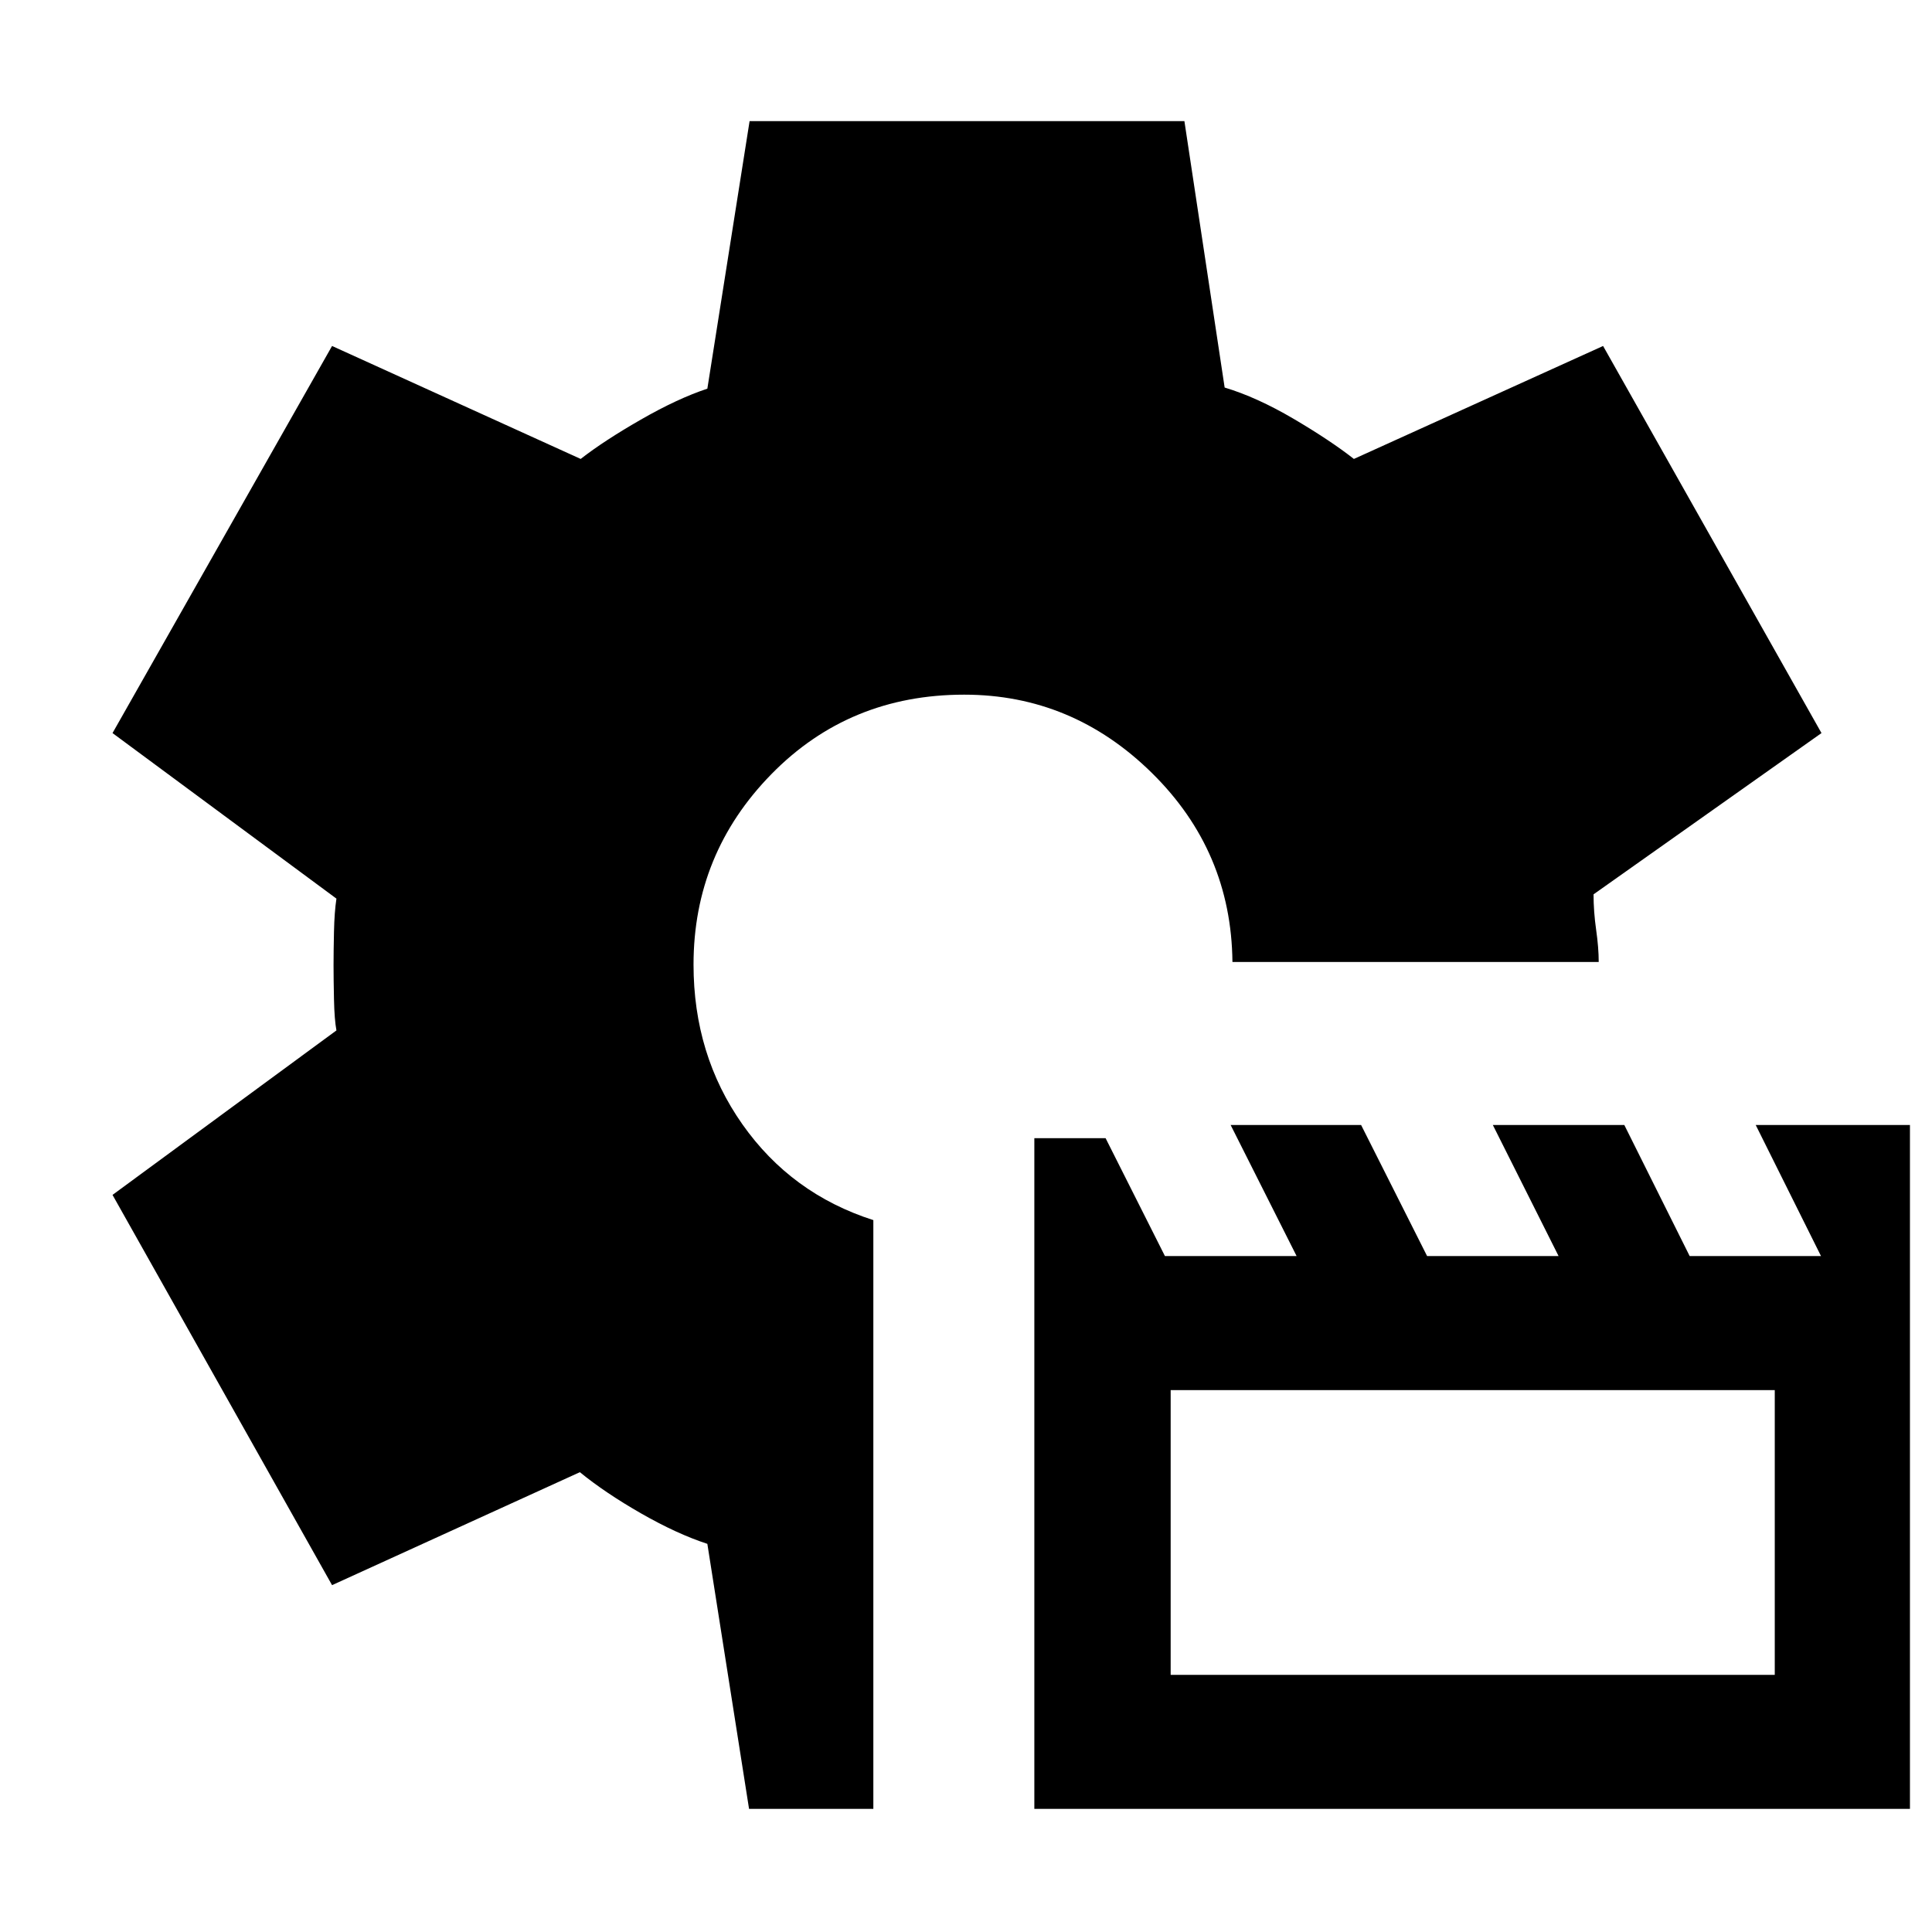 <svg xmlns="http://www.w3.org/2000/svg" height="48" viewBox="0 -960 960 960" width="48"><path d="M513.957-61.174v-333.261h35.414l29.477 58.565h65.428L611.493-401h64.832l32.793 65.13h65.329L741.783-401h65.329l32.476 65.13h65.259L872.406-401h76.638v339.826H513.957Zm67.739-66.608H881.87v-141.479H581.696v141.479ZM372.202-61.174 351.478-192.87q-15.105-4.929-32.9-15.112-17.794-10.184-30.448-20.496L165-172.348 55.913-366.261l111.261-81.73q-1-5.296-1.218-15.415-.217-10.12-.217-16.981 0-6.861.217-16.697.218-9.837 1.218-16.394L55.913-595.739 165-788.087l123.535 56.13q11.531-8.996 29.867-19.519Q336.739-762 351.478-766.87l20.99-132.956h216.054l20 132.391q15.995 4.81 34.171 15.492 18.177 10.682 30.046 19.986l123.826-56.13 108.522 192.348-113.261 80.13q0 8.583 1.283 17.587 1.282 9.004 1.282 16.022h-182q-.565-55.113-40.073-93.969-39.508-38.857-93.234-38.857-57.091 0-95.783 39.497t-38.692 94.639q0 44.864 24.304 79.385 24.305 34.522 65.044 47.572v292.56h-61.755Z"/></svg>